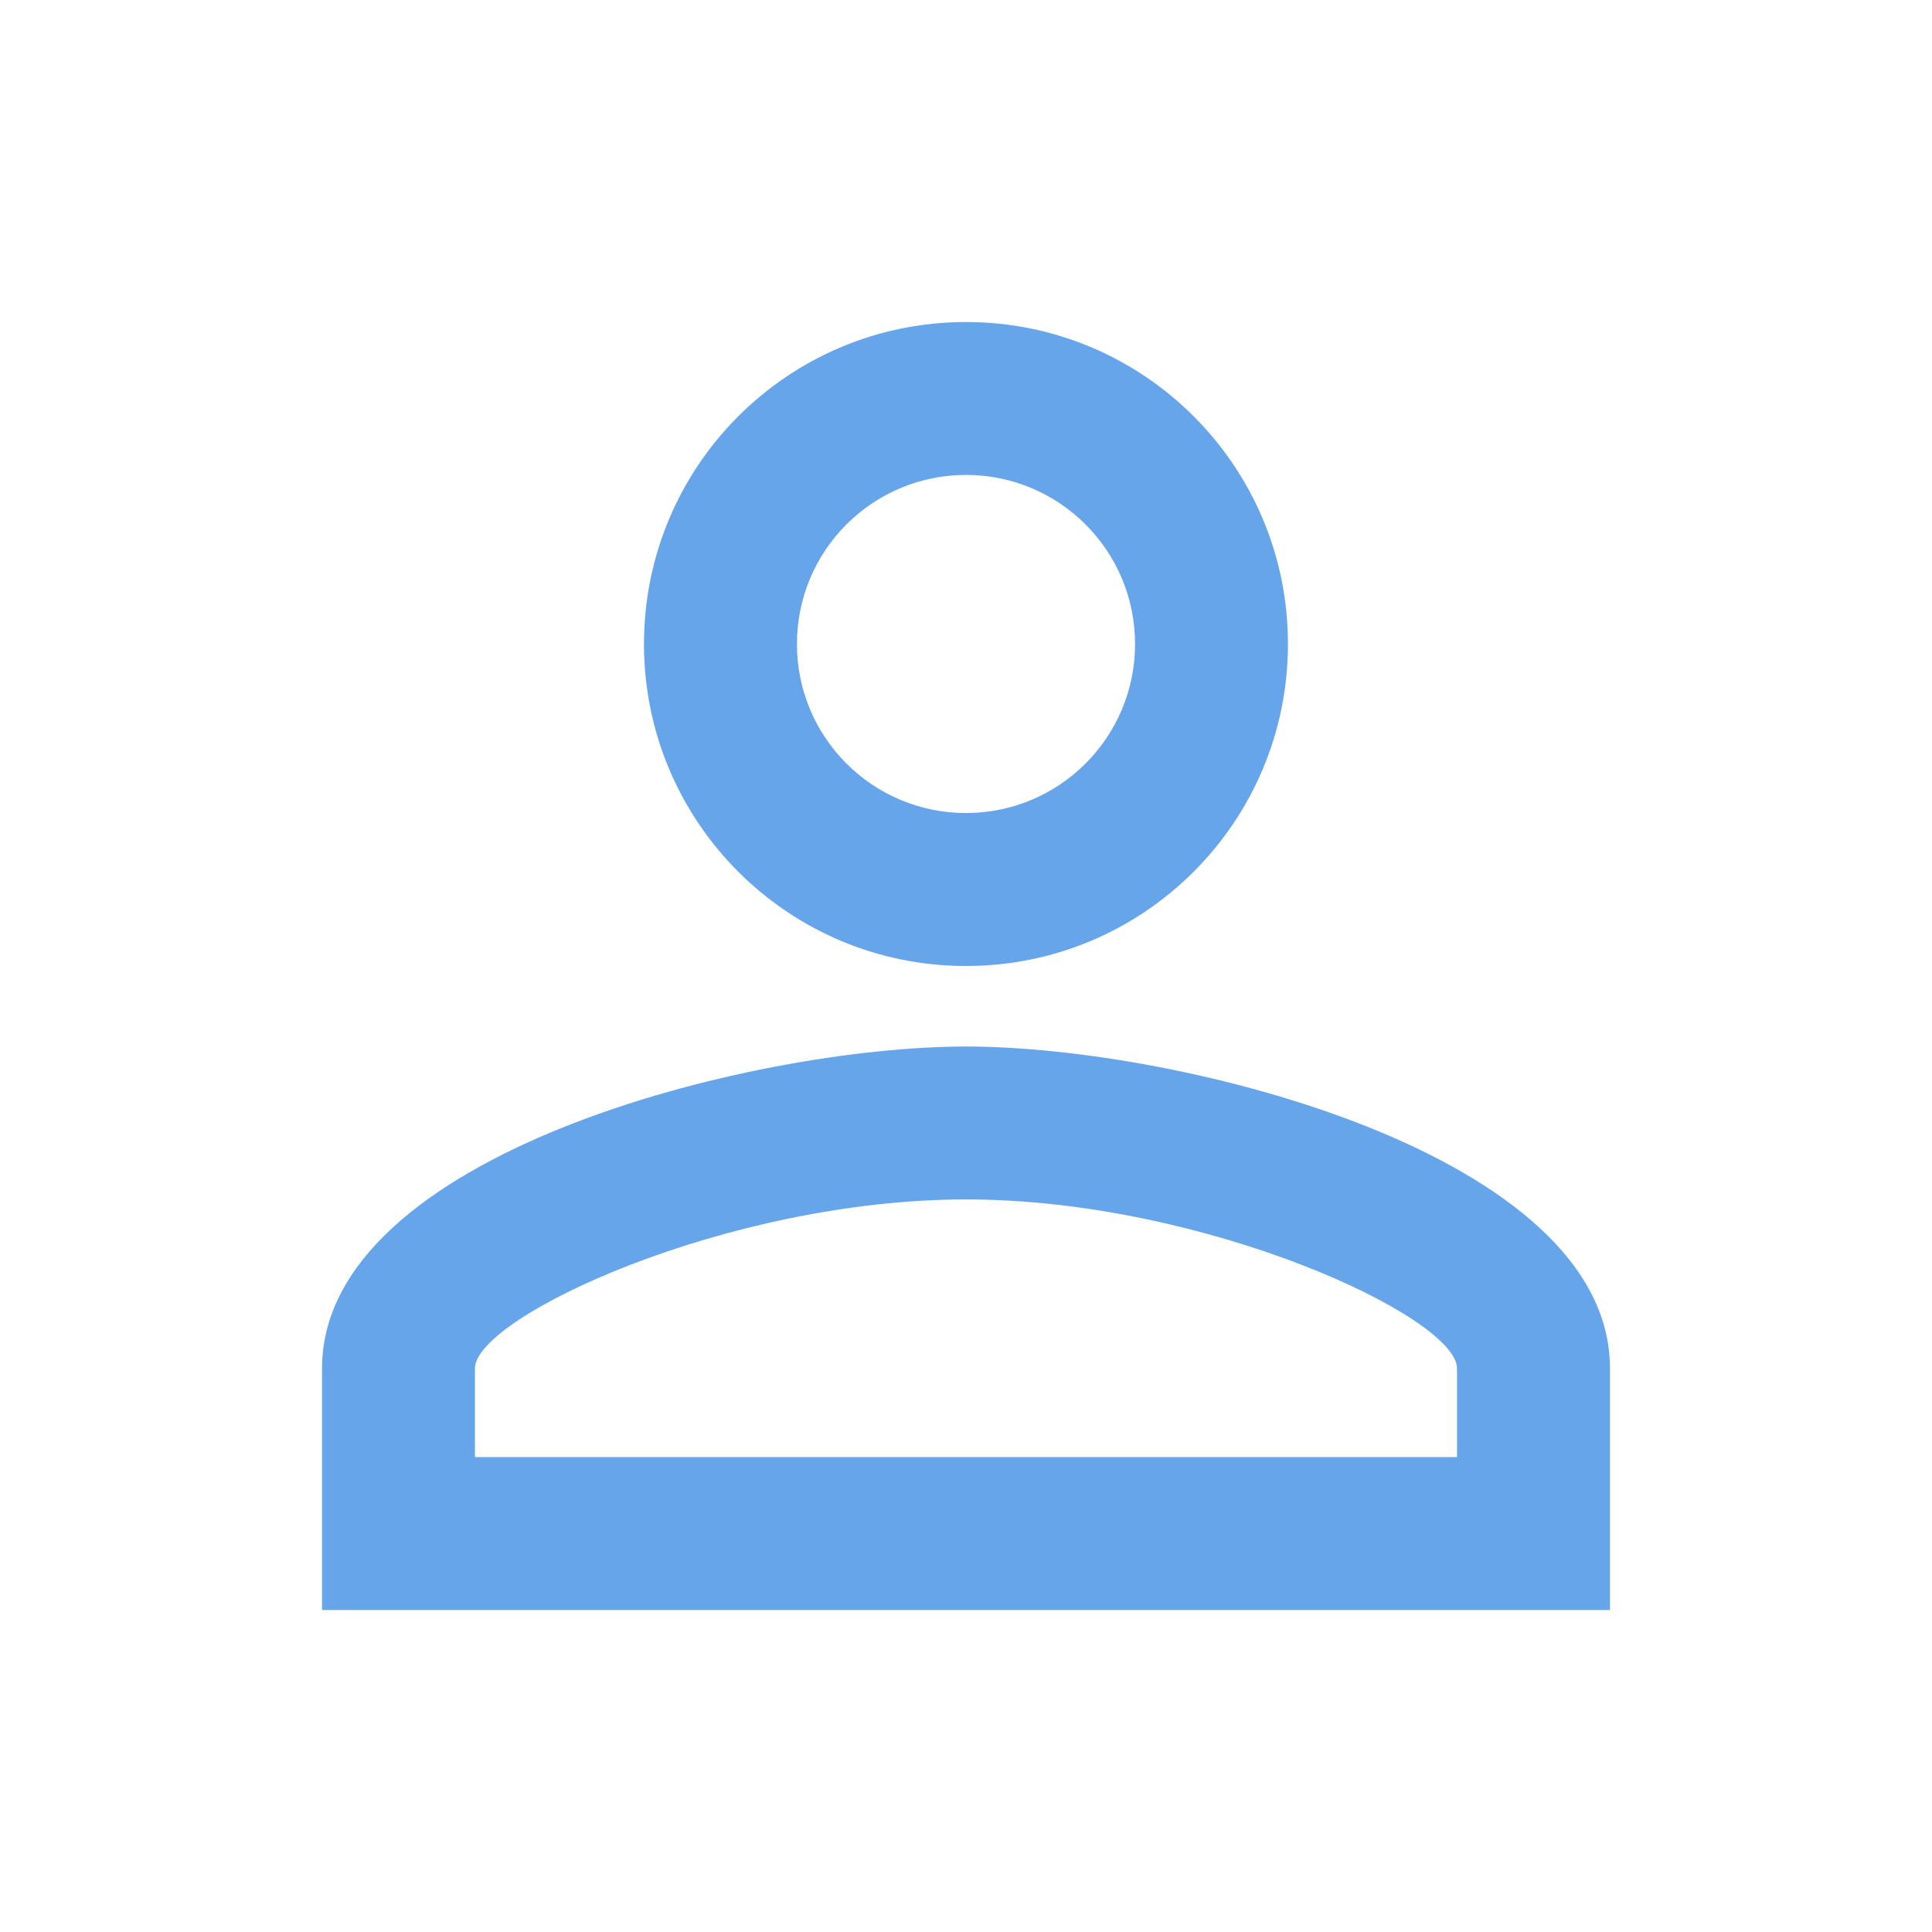 <svg width="28" height="28" viewBox="0 0 28 28" fill="none" xmlns="http://www.w3.org/2000/svg">
<g clip-path="url(#clip0_1_399)">
<path d="M14 6.883C15.353 6.883 16.45 7.98 16.45 9.333C16.45 10.687 15.353 11.783 14 11.783C12.646 11.783 11.55 10.687 11.55 9.333C11.55 7.98 12.646 6.883 14 6.883ZM14 17.383C17.465 17.383 21.116 19.087 21.116 19.833V21.117H6.883V19.833C6.883 19.087 10.535 17.383 14 17.383ZM14 4.667C11.421 4.667 9.333 6.755 9.333 9.333C9.333 11.912 11.421 14 14 14C16.578 14 18.666 11.912 18.666 9.333C18.666 6.755 16.578 4.667 14 4.667ZM14 15.167C10.885 15.167 4.667 16.73 4.667 19.833V23.333H23.333V19.833C23.333 16.73 17.115 15.167 14 15.167Z" fill="#67A5EB"/>
</g>
<defs>
<clipPath id="clip0_1_399">
<rect width="28" height="28" fill="white"/>
</clipPath>
</defs>
</svg>
